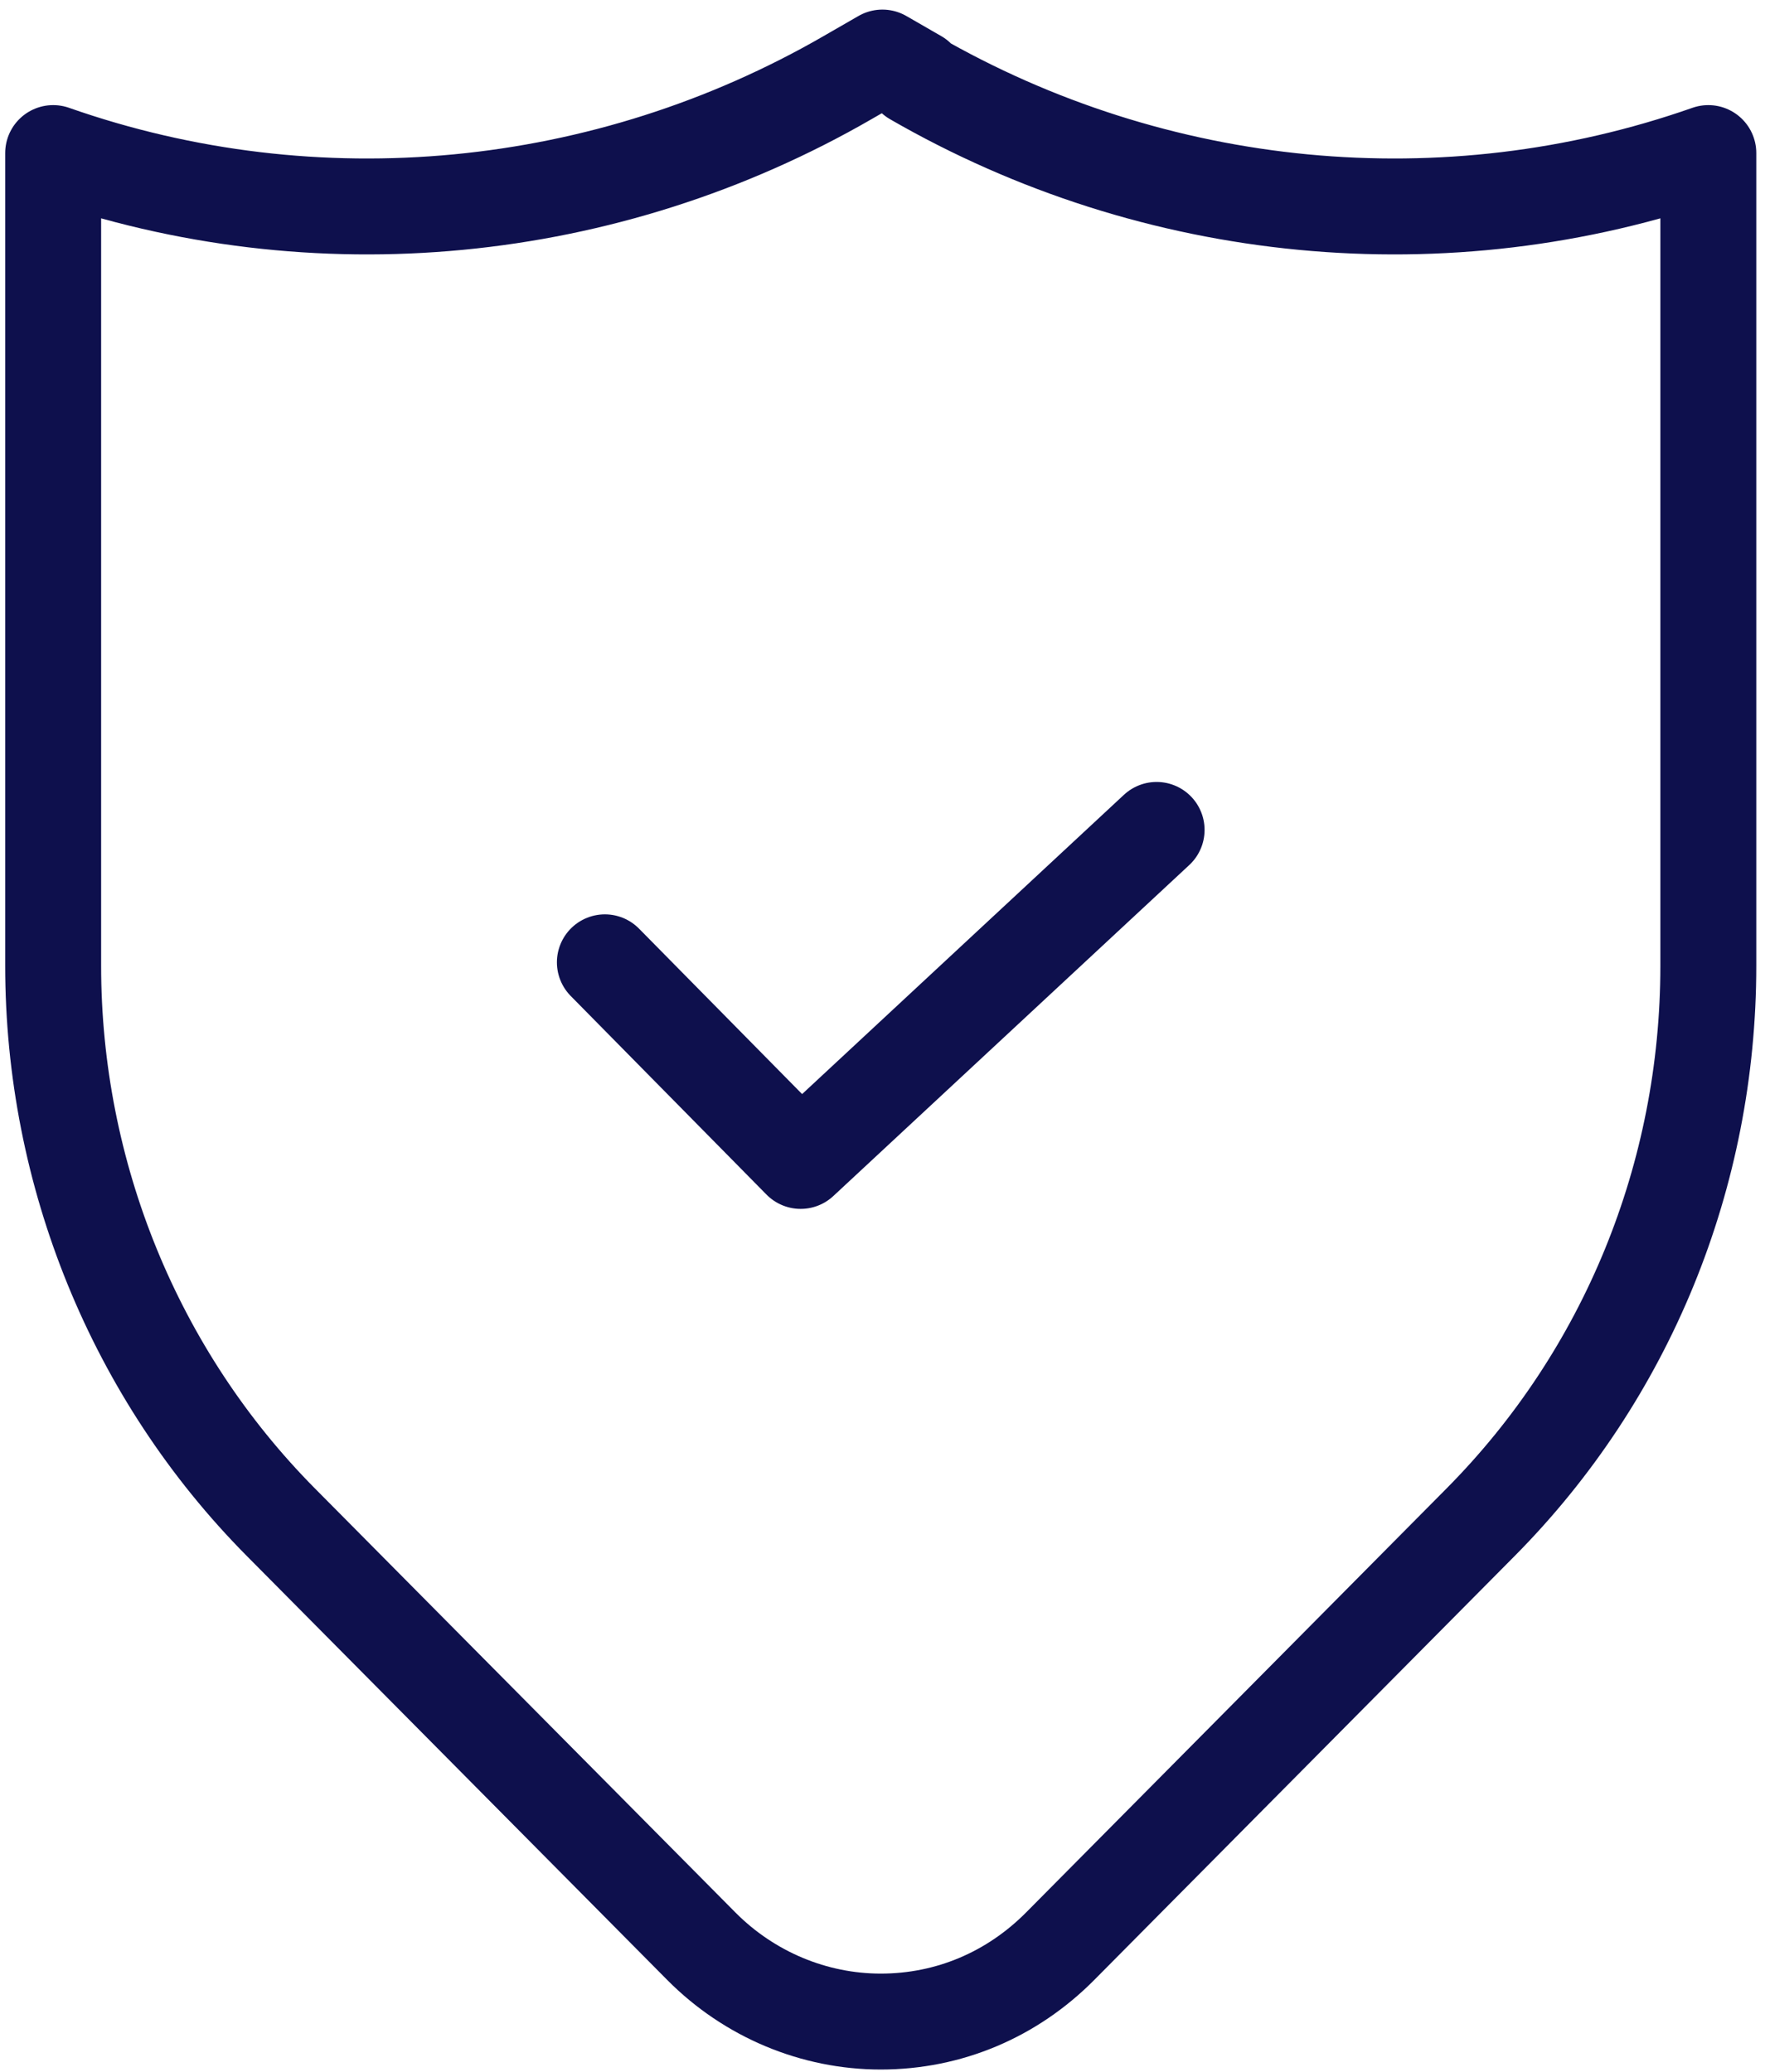 <svg width="92" height="108" viewBox="0 0 92 108" fill="none" xmlns="http://www.w3.org/2000/svg">
<path d="M47.814 4.048L45.995 3L44.176 4.048C31.616 11.299 16.457 12.784 2.771 7.979V50.346C2.771 61.178 7.016 71.66 14.638 79.347L36.553 101.448C39.065 103.981 42.444 105.379 45.908 105.379C49.46 105.379 52.752 103.981 55.264 101.448L77.179 79.347C84.801 71.66 89.046 61.265 89.046 50.346V7.979C75.36 12.784 60.201 11.299 47.641 4.048H47.814Z" stroke="#0E104D" stroke-width="5" stroke-linecap="round" stroke-linejoin="round"/>
<path d="M31.529 50.163L41.734 60.516L60.288 43.261" stroke="#0E104D" stroke-width="5" stroke-linecap="round" stroke-linejoin="round"/>
</svg>

